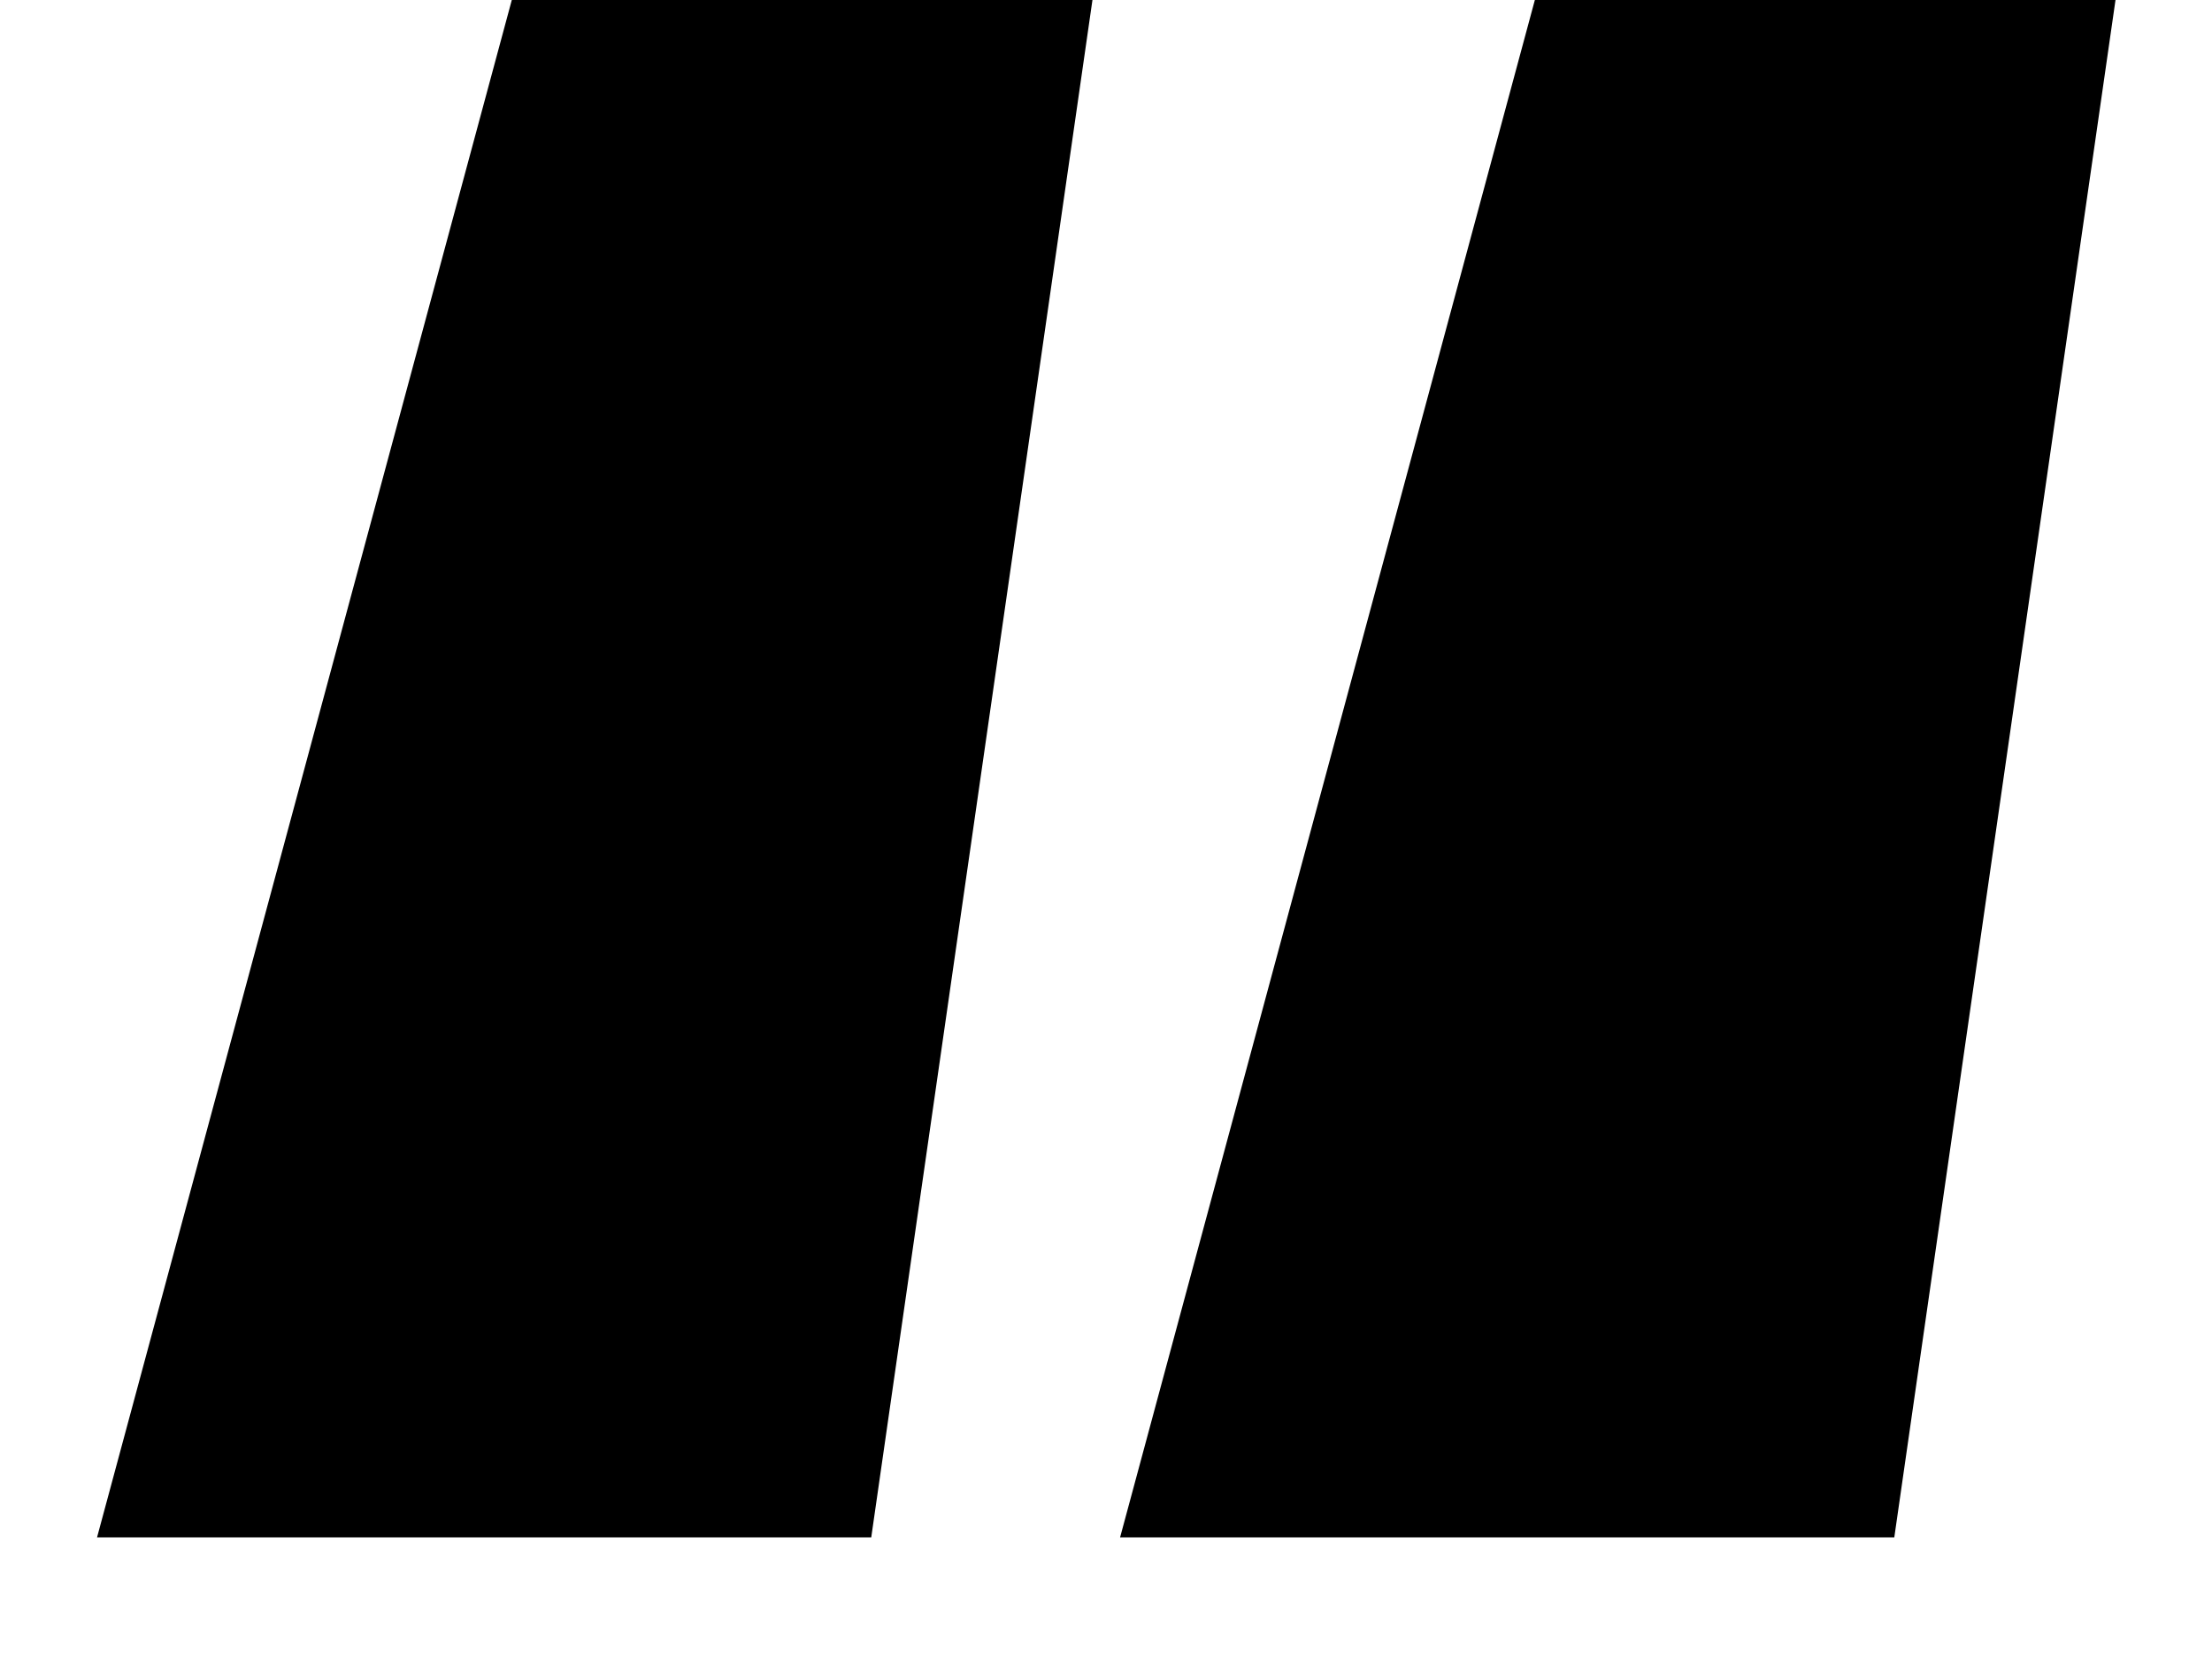 <svg width="16" height="12" viewBox="0 0 16 12" fill="none" xmlns="http://www.w3.org/2000/svg">
<path d="M0.702 11.12L3.702 -1.90735e-06H7.902L6.302 11.12H0.702ZM8.102 11.12L11.102 -1.90735e-06H15.302L13.702 11.12H8.102Z" fill="black"/>
</svg>
